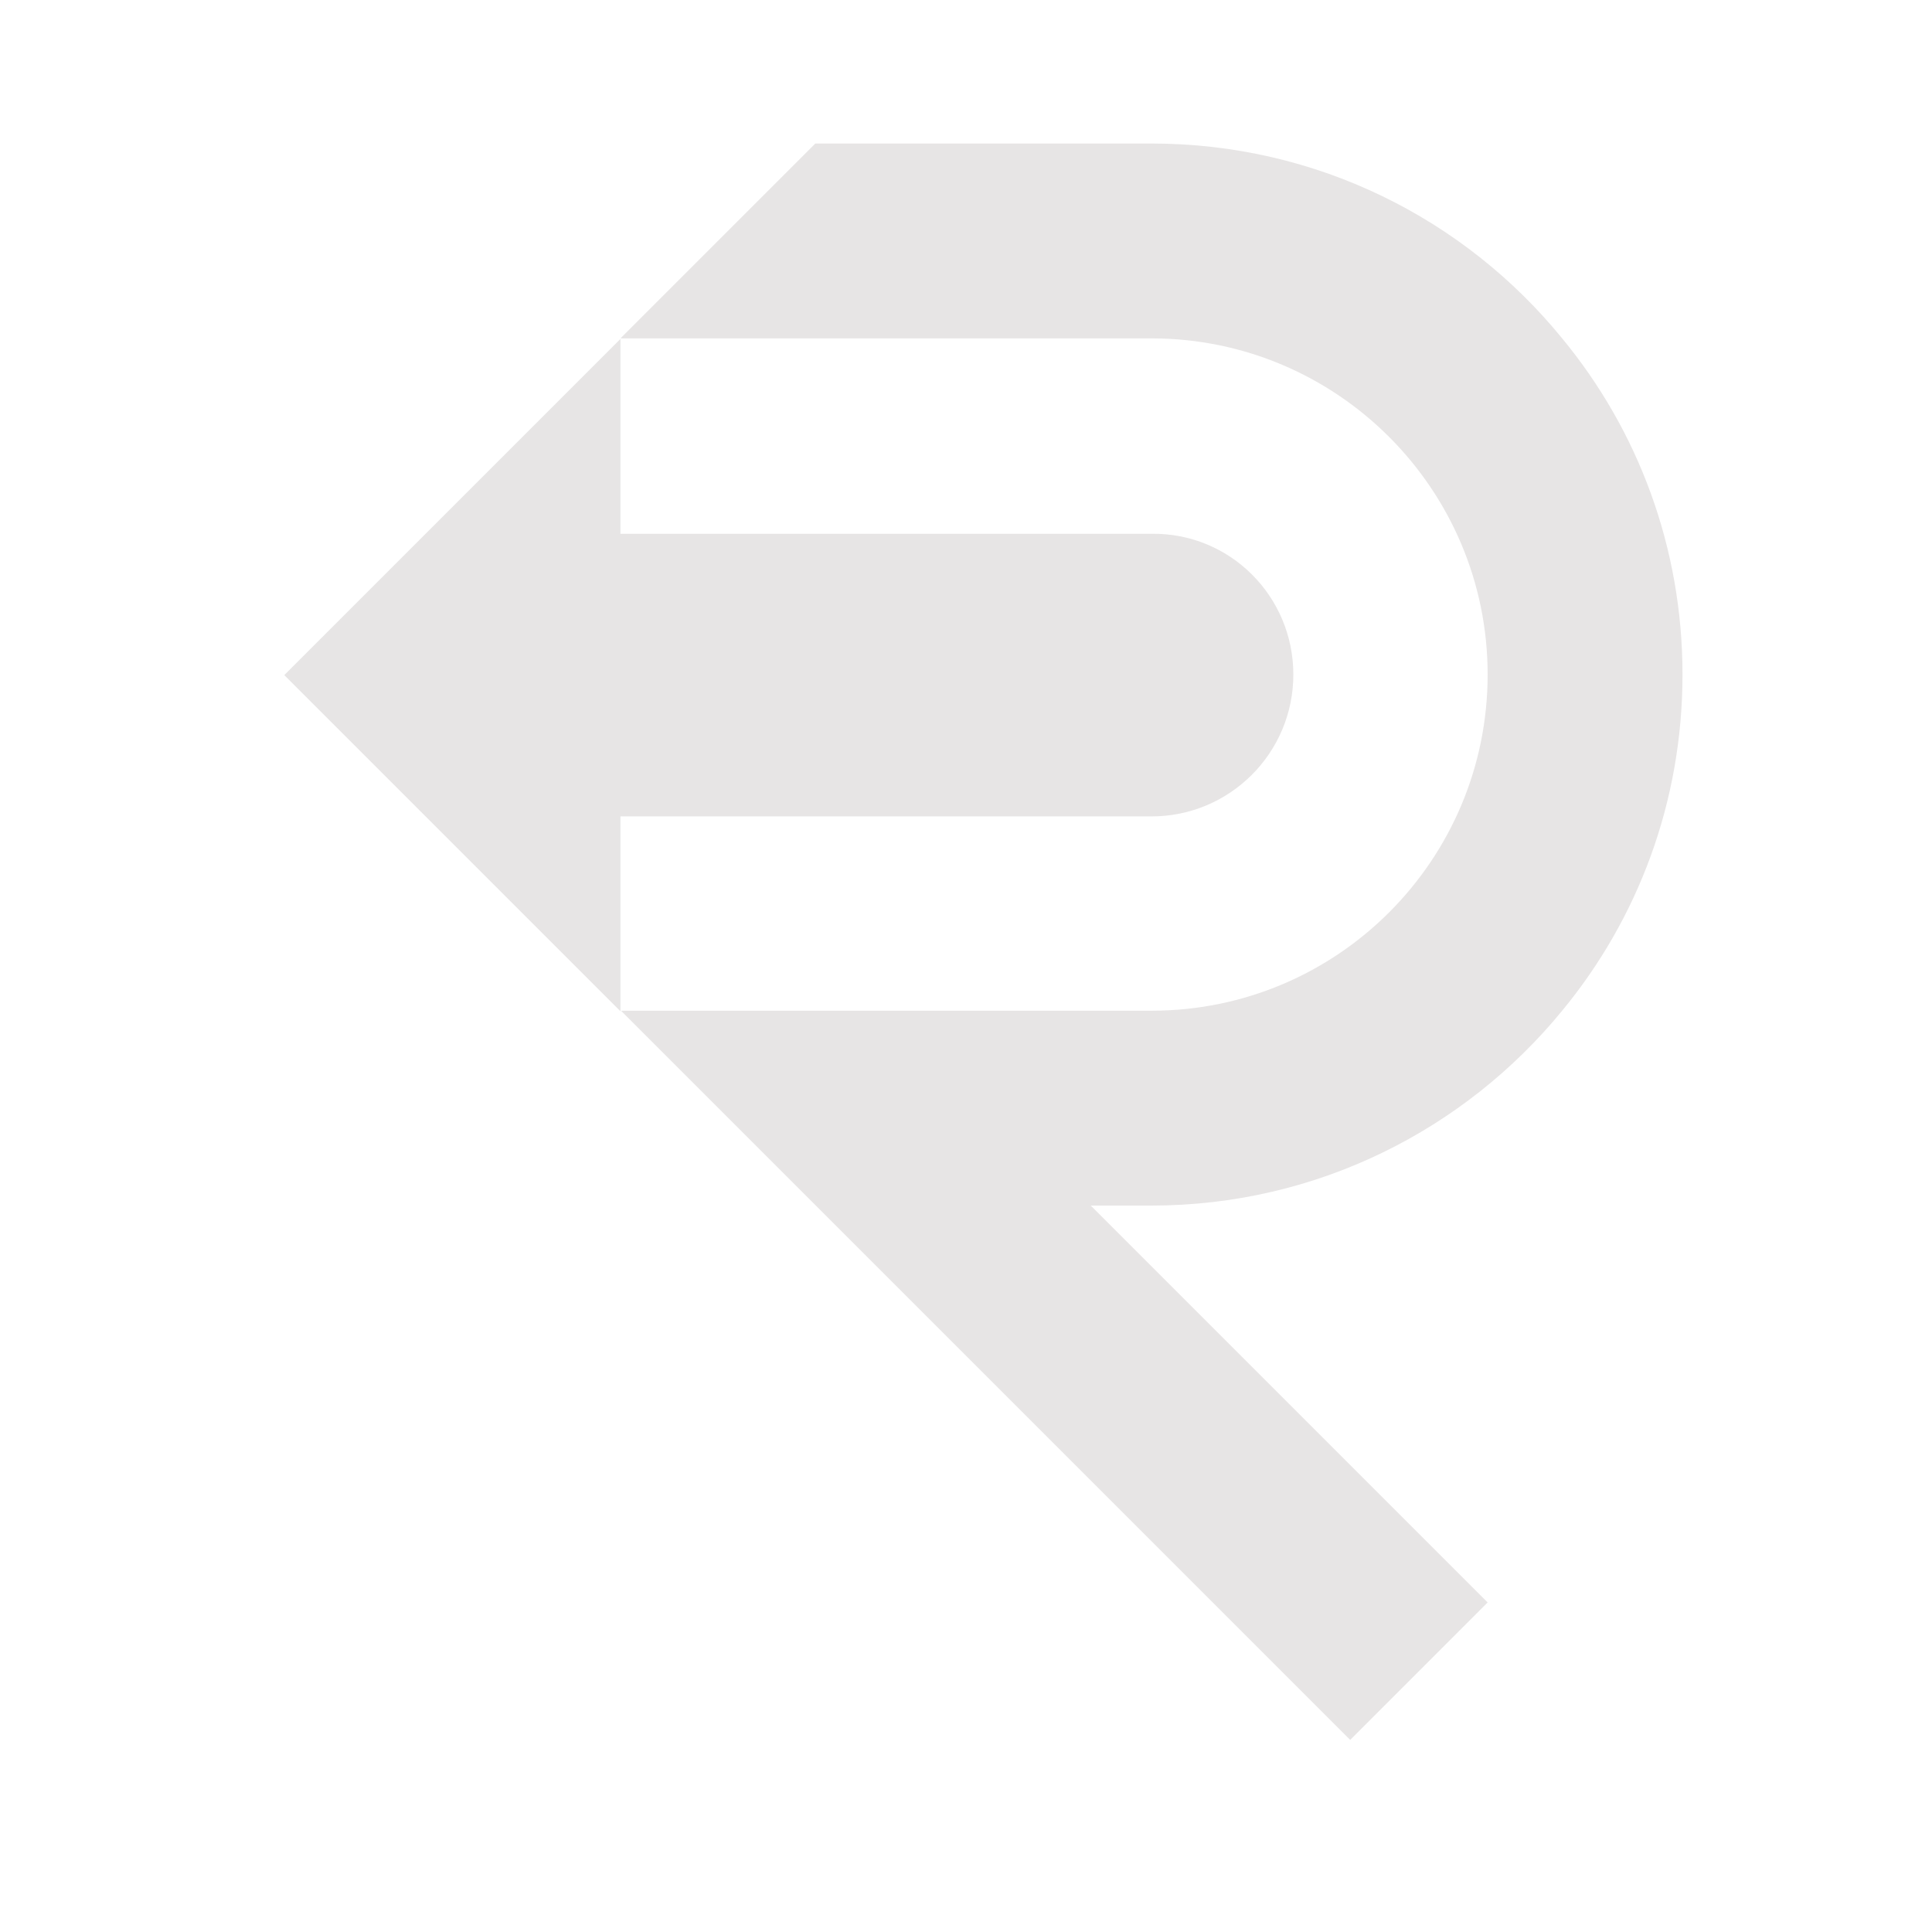 <?xml version="1.0" encoding="utf-8"?>
<!-- Generator: Adobe Illustrator 22.1.0, SVG Export Plug-In . SVG Version: 6.00 Build 0)  -->
<svg version="1.1" id="katman_1" xmlns="http://www.w3.org/2000/svg" xmlns:xlink="http://www.w3.org/1999/xlink" x="0px" y="0px"
	 viewBox="0 0 350 350" style="enable-background:new 0 0 350 350;" xml:space="preserve">
<style type="text/css">
	.st0{fill:#E7E5E5;}
</style>
<path class="st0" d="M234.3,122.2c0,14.2-11.5,25.7-25.7,25.7h-96.2v35.3l-60.9-60.9l60.9-60.9v35.3h96.2
	C222.8,96.5,234.3,108,234.3,122.2z"/>
<path class="st0" d="M304.8,122.2c0,23.1-8.1,44.3-21.8,60.9c-17.6,21.5-44.4,35.3-74.4,35.3h-11l71.9,71.9l-24.9,24.9L112.5,183.1
	h96.1c33.7,0,60.9-27.3,60.9-60.9s-27.3-60.9-60.9-60.9h-96.2L147.7,26h60.9c30,0,56.8,13.7,74.4,35.3
	C296.7,77.9,304.8,99.1,304.8,122.2z"/>
</svg>
